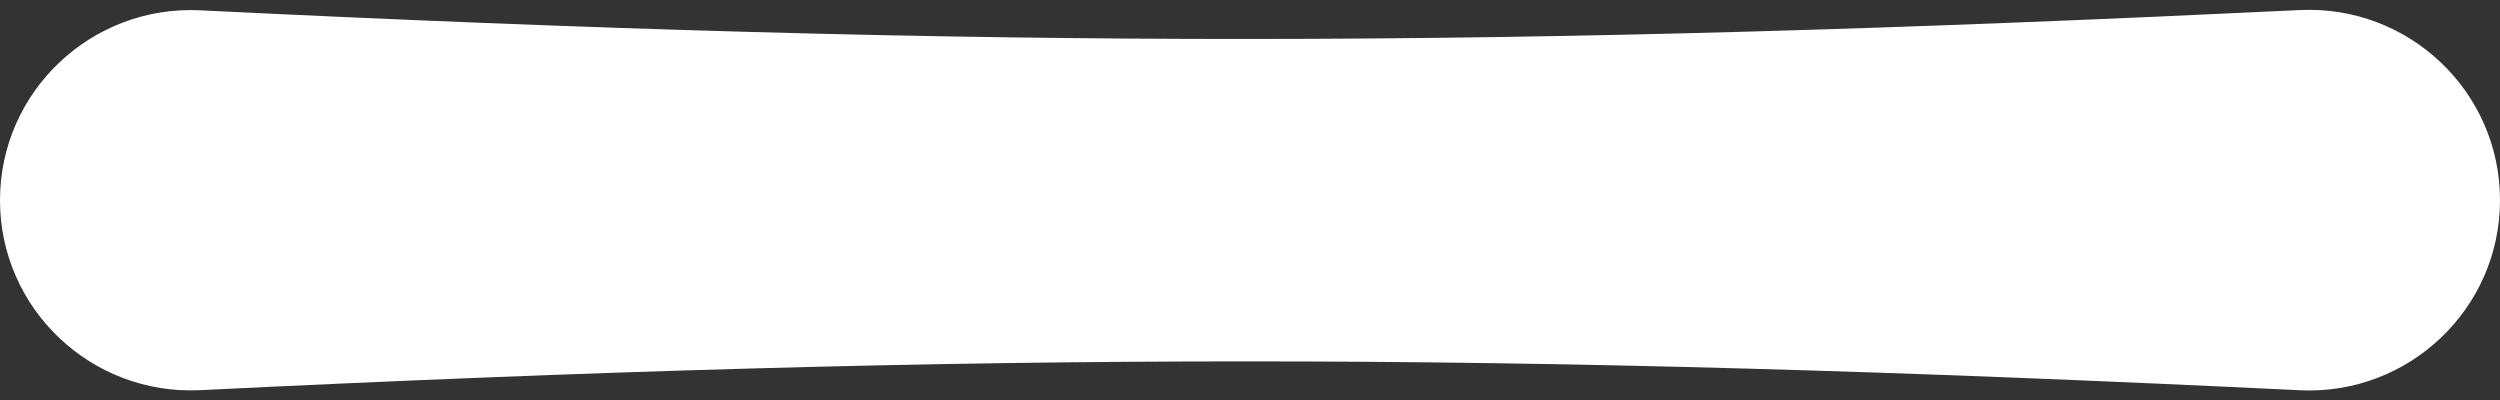 <svg width="231" height="37" viewBox="0 0 231 37" fill="none" xmlns="http://www.w3.org/2000/svg">
<rect x="0" y="0" width="231" height="37" fill="#333333" stroke="none"/>
<path d="M0 18.503C0 8.449 8.455 0.462 18.497 0.953C91.61 4.533 139.408 4.441 212.51 0.931C222.552 0.448 231 8.441 231 18.494C231 28.552 222.546 36.546 212.5 36.059C139.141 32.508 91.241 32.499 18.492 36.051C8.452 36.541 0 28.554 0 18.503Z" fill="white"/>
</svg>
